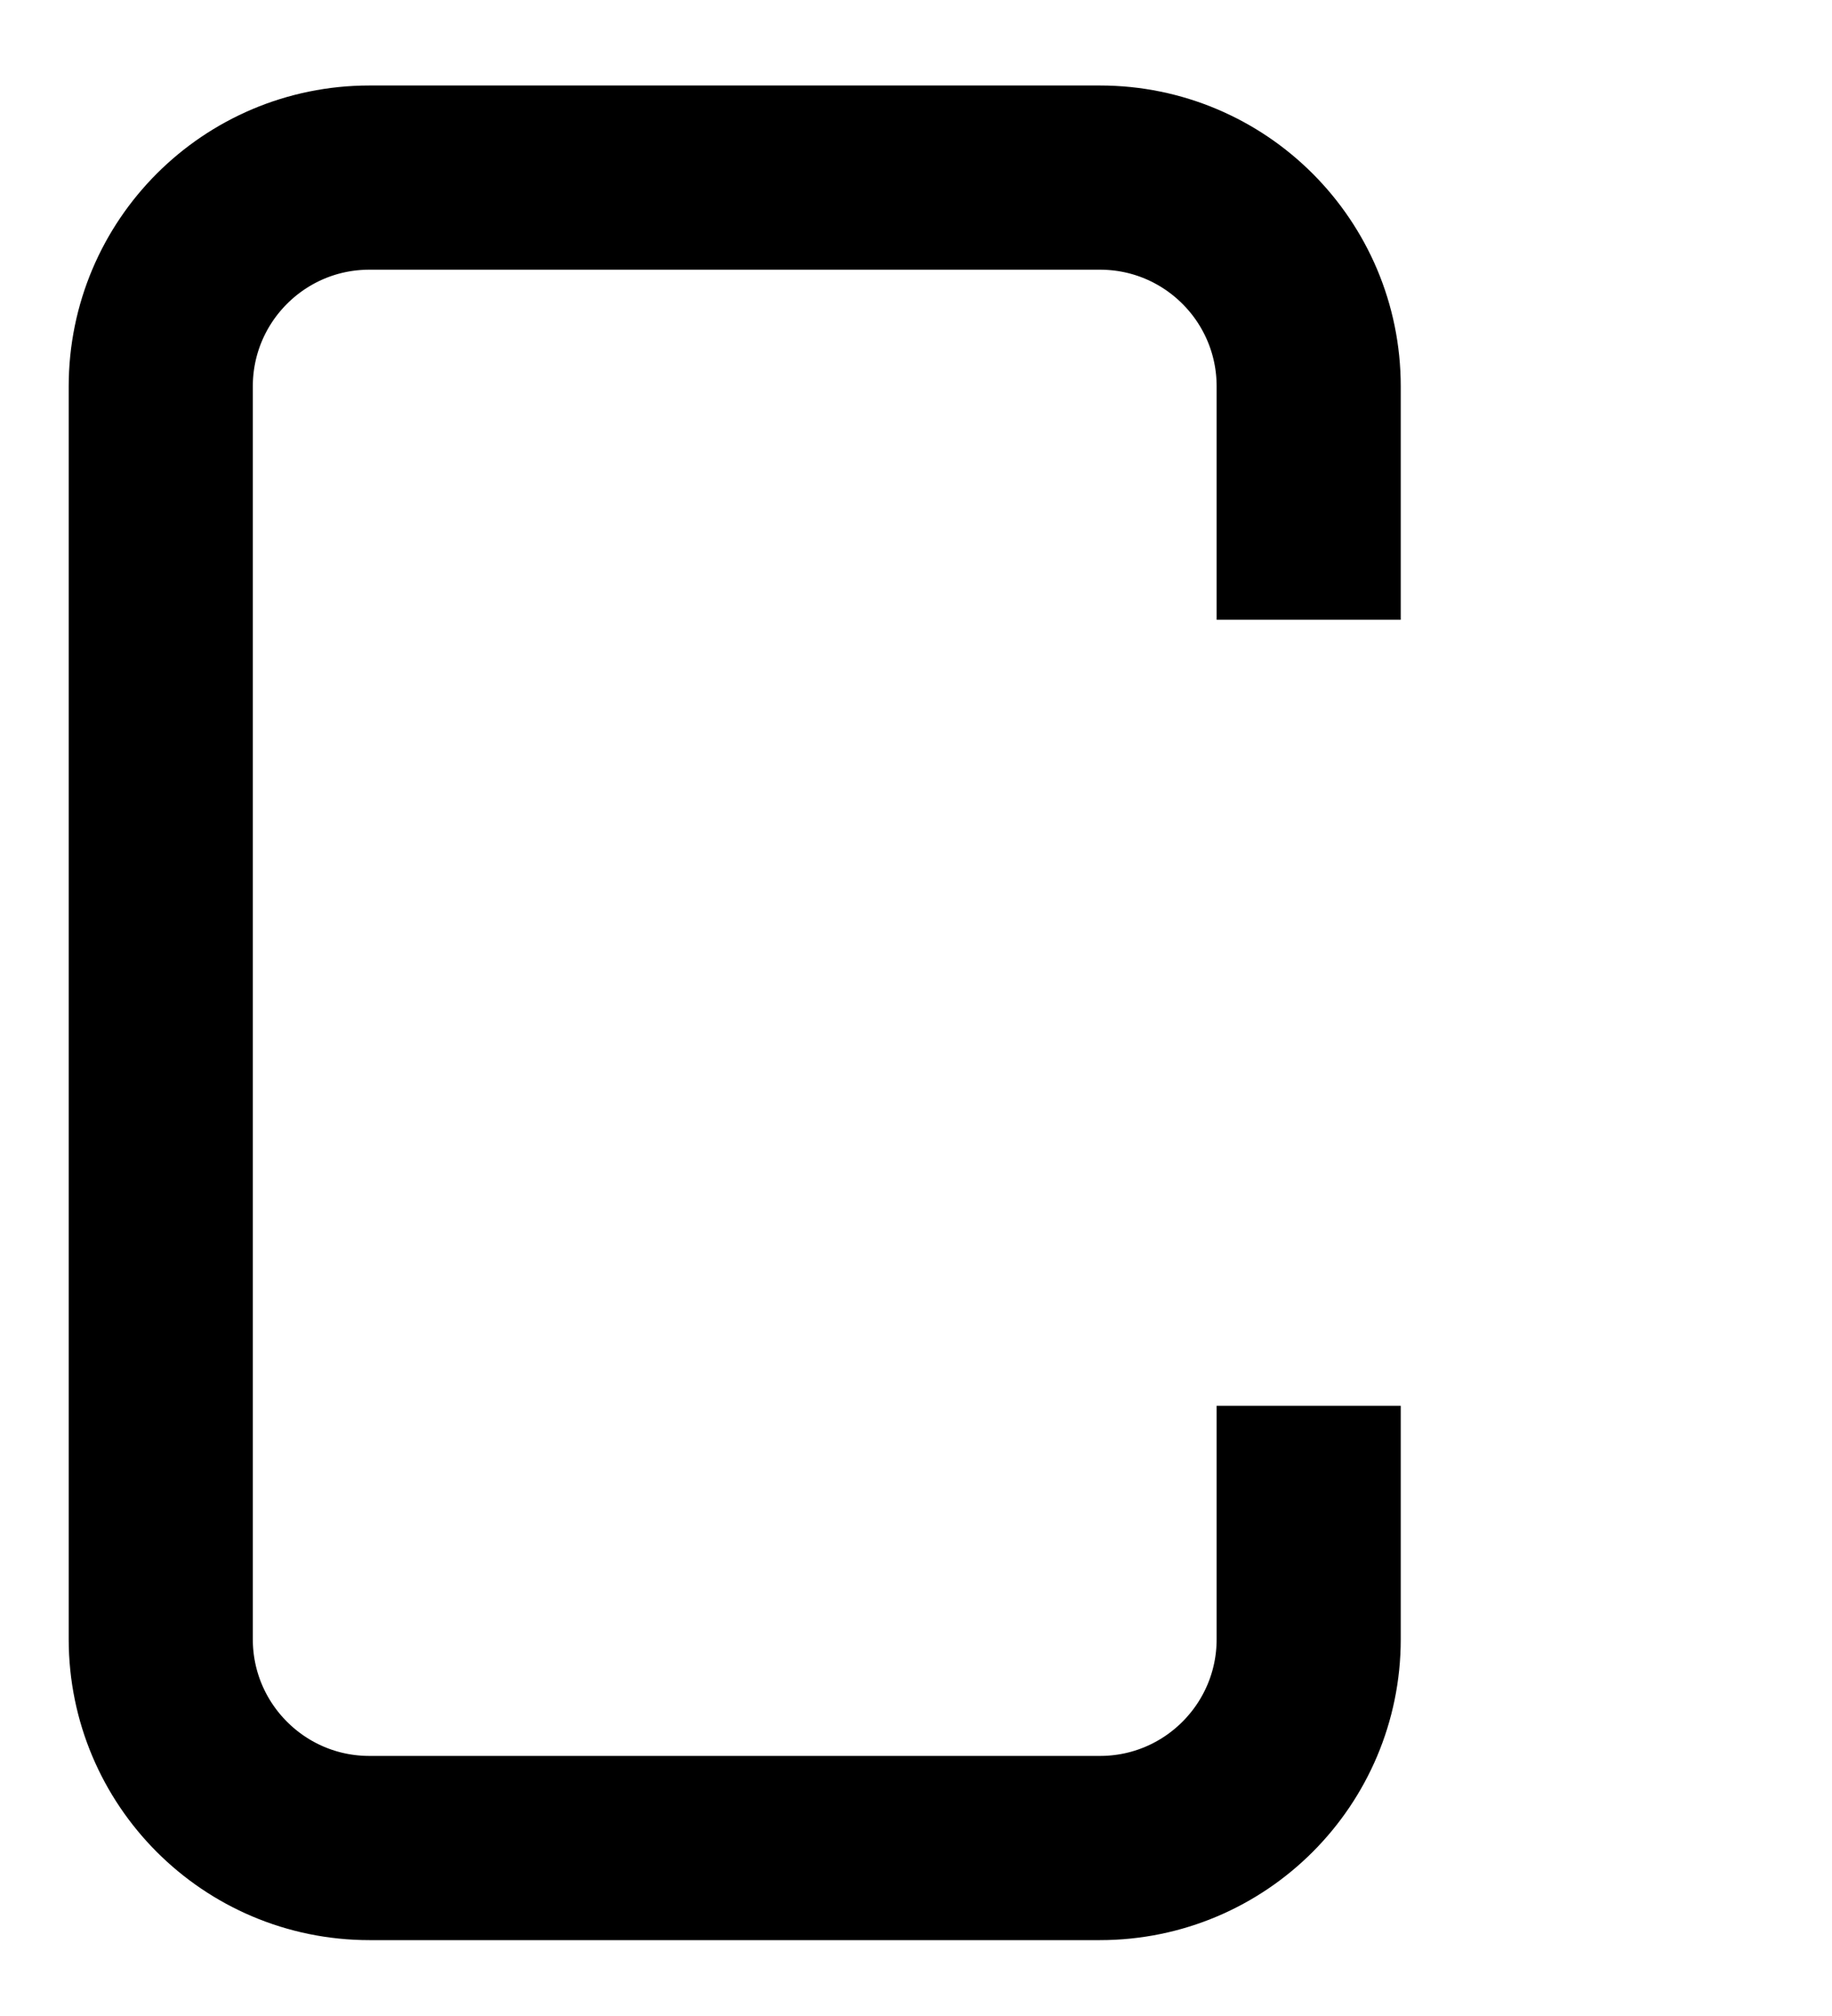 <svg width="20" height="22" viewBox="0 0 20 22" fill="none" xmlns="http://www.w3.org/2000/svg">
<path d="M14.287 15.341V17.888C14.287 19.146 13.267 20.167 12.008 20.167H4.033C2.775 20.167 1.755 19.146 1.755 17.888V4.217C1.755 2.958 2.775 1.938 4.033 1.938H12.008C13.267 1.938 14.287 2.958 14.287 4.217V6.763" stroke="black" stroke-width="2.01"/>
<rect width="6.031" height="3.016" rx="1.005" transform="matrix(-1 0 0 1 10.802 1)" />
<path d="M6.588 13.129H7.742L7.627 11.86L8.68 12.596L9.256 11.586L8.103 11.053L9.256 10.519L8.68 9.509L7.627 10.245L7.742 8.976H6.588L6.704 10.245L5.651 9.509L5.074 10.519L6.228 11.053L5.074 11.586L5.651 12.596L6.704 11.86L6.588 13.129Z" />
<path d="M11.855 13.129H13.009L12.894 11.86L13.947 12.596L14.524 11.586L13.37 11.053L14.524 10.519L13.947 9.509L12.894 10.245L13.009 8.976H11.855L11.971 10.245L10.918 9.509L10.341 10.519L11.495 11.053L10.341 11.586L10.918 12.596L11.971 11.86L11.855 13.129Z" />
<path d="M17.244 13.129H18.398L18.282 11.86L19.335 12.596L19.912 11.586L18.758 11.053L19.912 10.519L19.335 9.509L18.282 10.245L18.398 8.976H17.244L17.359 10.245L16.306 9.509L15.729 10.519L16.883 11.053L15.729 11.586L16.306 12.596L17.359 11.86L17.244 13.129Z" />
</svg>
